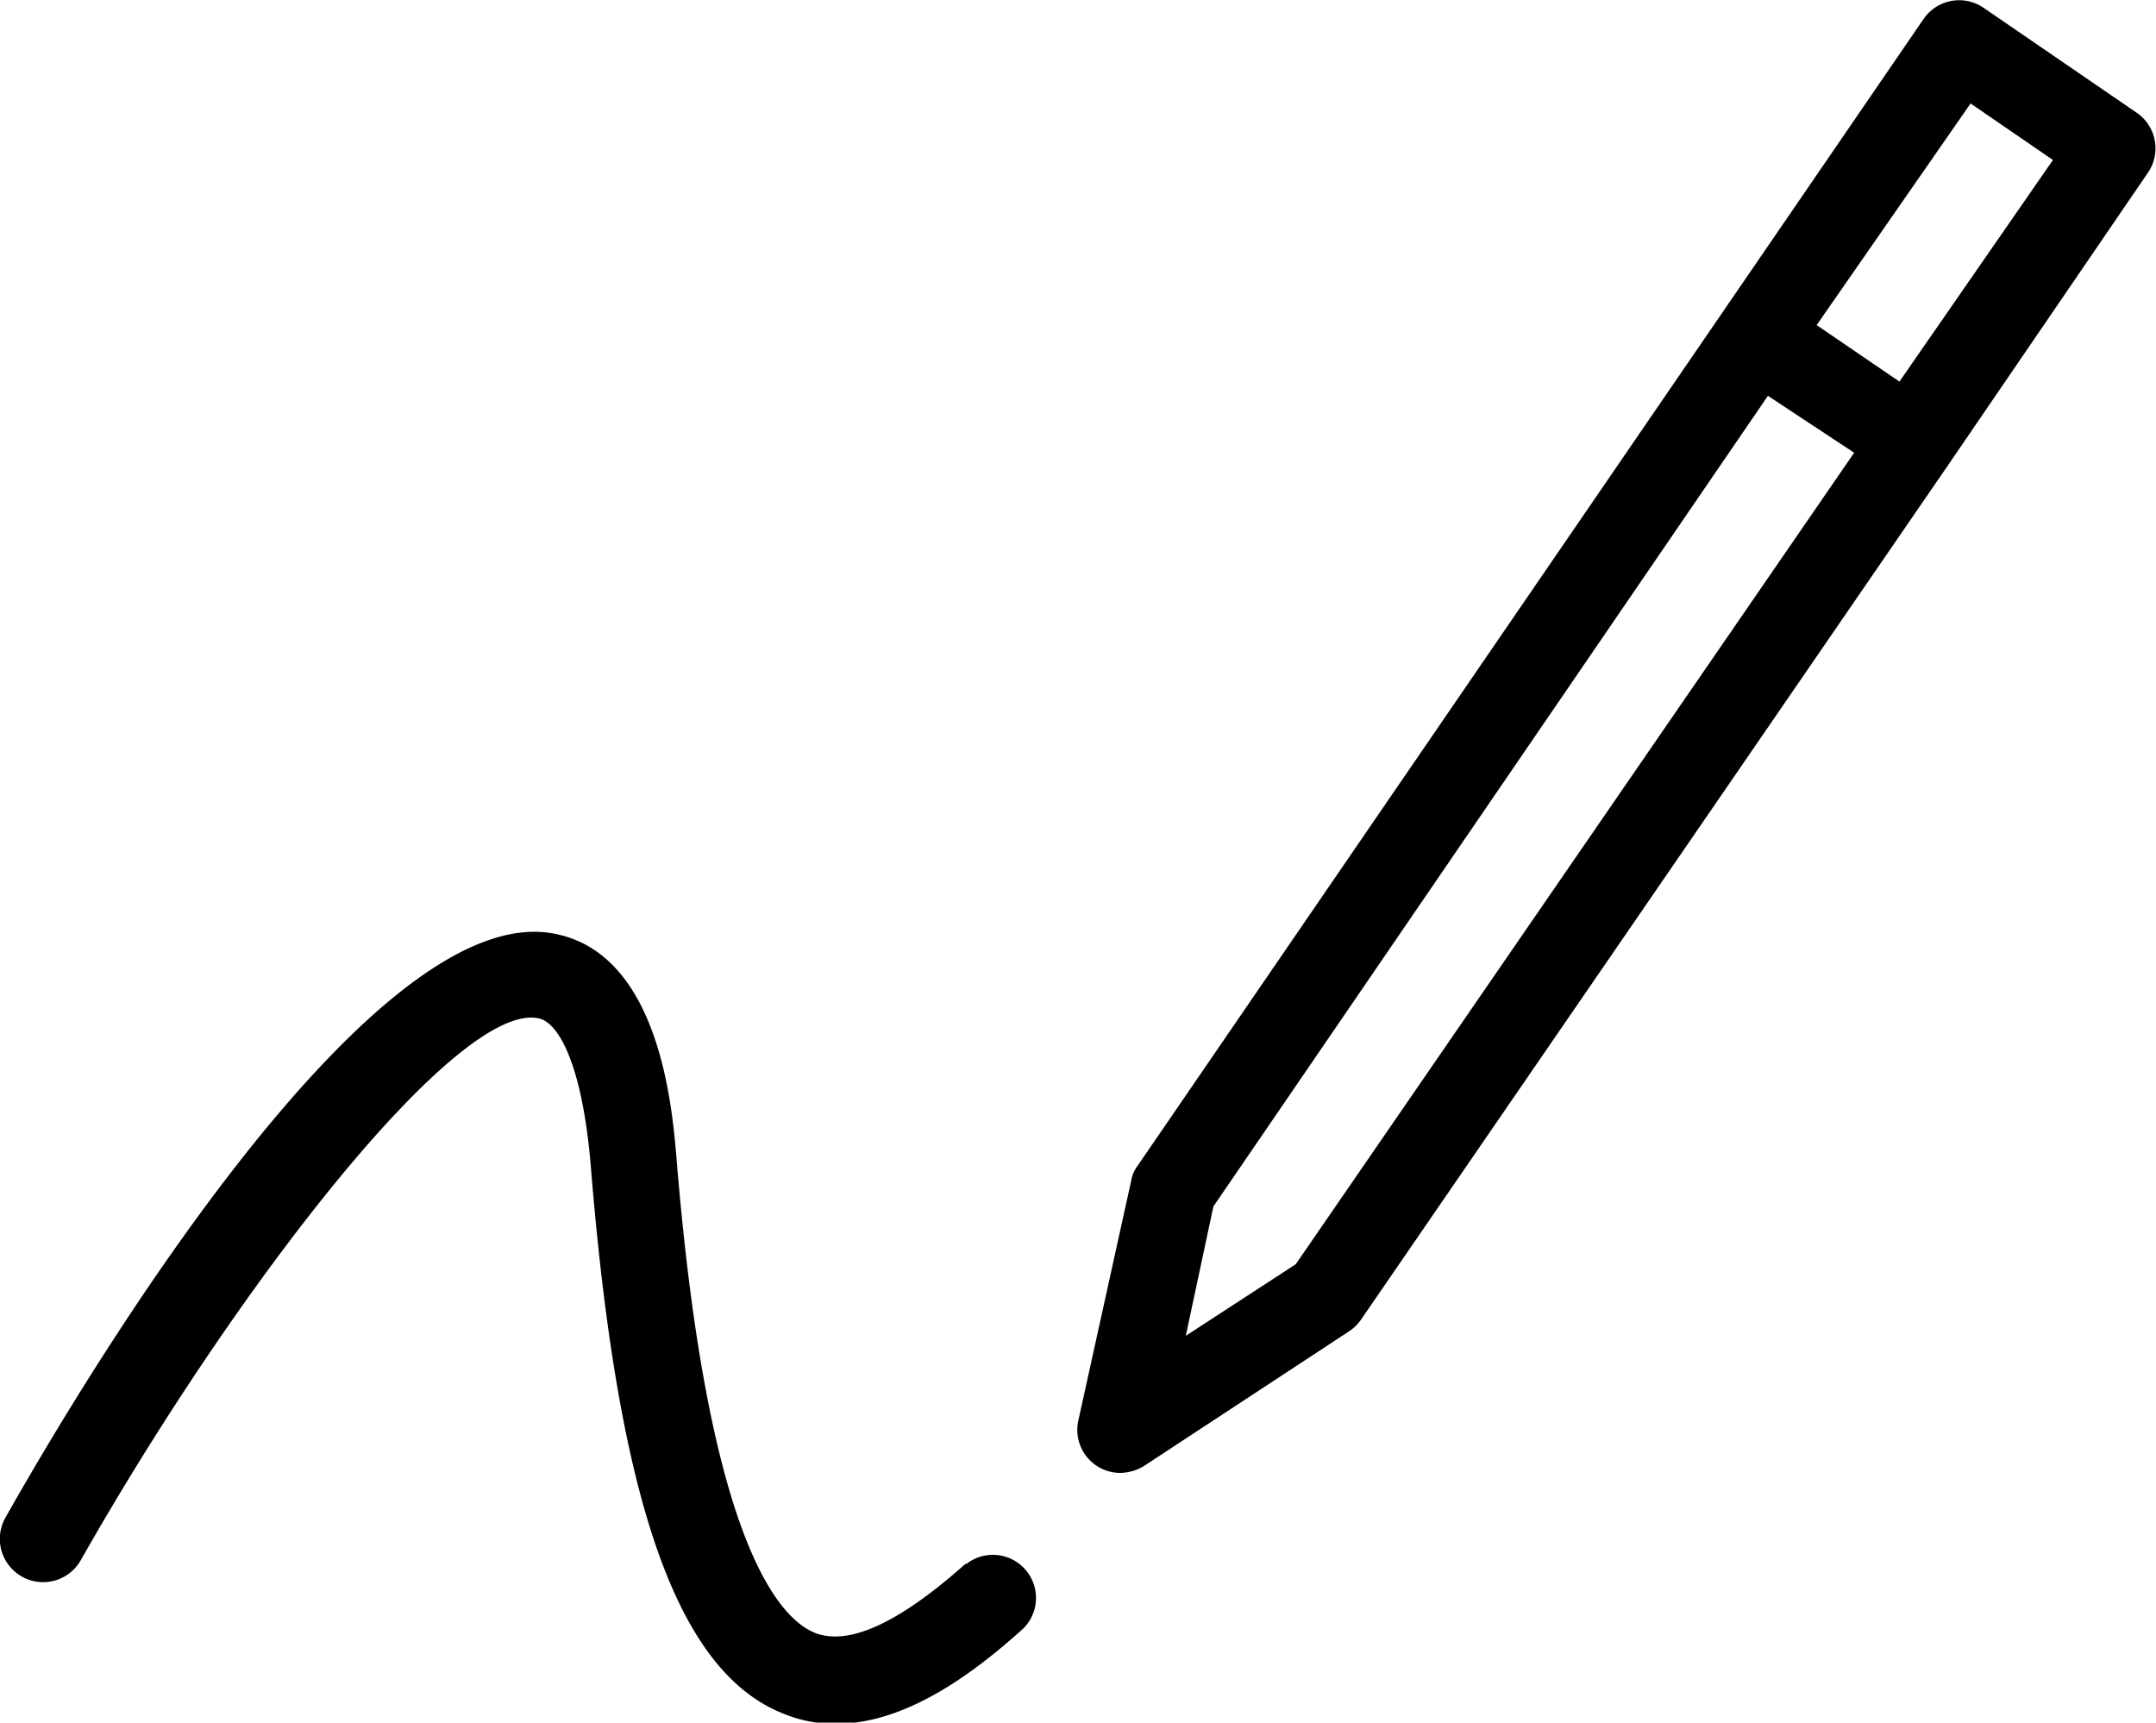 <svg id="Layer_1" data-name="Layer 1" xmlns="http://www.w3.org/2000/svg" viewBox="0 0 50 39.95"><path d="M49.56,7.64,46,5.2a1,1,0,0,0-1.39.26L26.38,32.06a.82.82,0,0,0-.15.36L25,38a1,1,0,0,0,.41,1,1,1,0,0,0,.57.18,1.1,1.1,0,0,0,.55-.16l4.75-3.12a1,1,0,0,0,.28-.27L45.17,15.82h0L49.83,9A1,1,0,0,0,49.56,7.64ZM30.05,34.34,27.5,36l.64-3L41,14.2,43,15.52Zm14-20.47-1.92-1.31L45.7,7.42l1.91,1.31Z" transform="translate(0 -5.02)"/><path d="M22.4,41.28q-2.32,2.07-3.5,1.61c-.89-.36-2.5-2.27-3.21-11-.1-1.16-.38-4.68-2.76-5.2C8.72,25.72,2.06,36.79.13,40.21a1,1,0,0,0,1.74,1c3.63-6.4,8.77-13,10.63-12.57.45.1,1,1.05,1.2,3.41.63,7.81,2,11.73,4.46,12.71a3.15,3.15,0,0,0,1.22.24c1.65,0,3.23-1.2,4.35-2.21a1,1,0,0,0-1.33-1.49Z" transform="translate(0 -5.02)"/></svg>